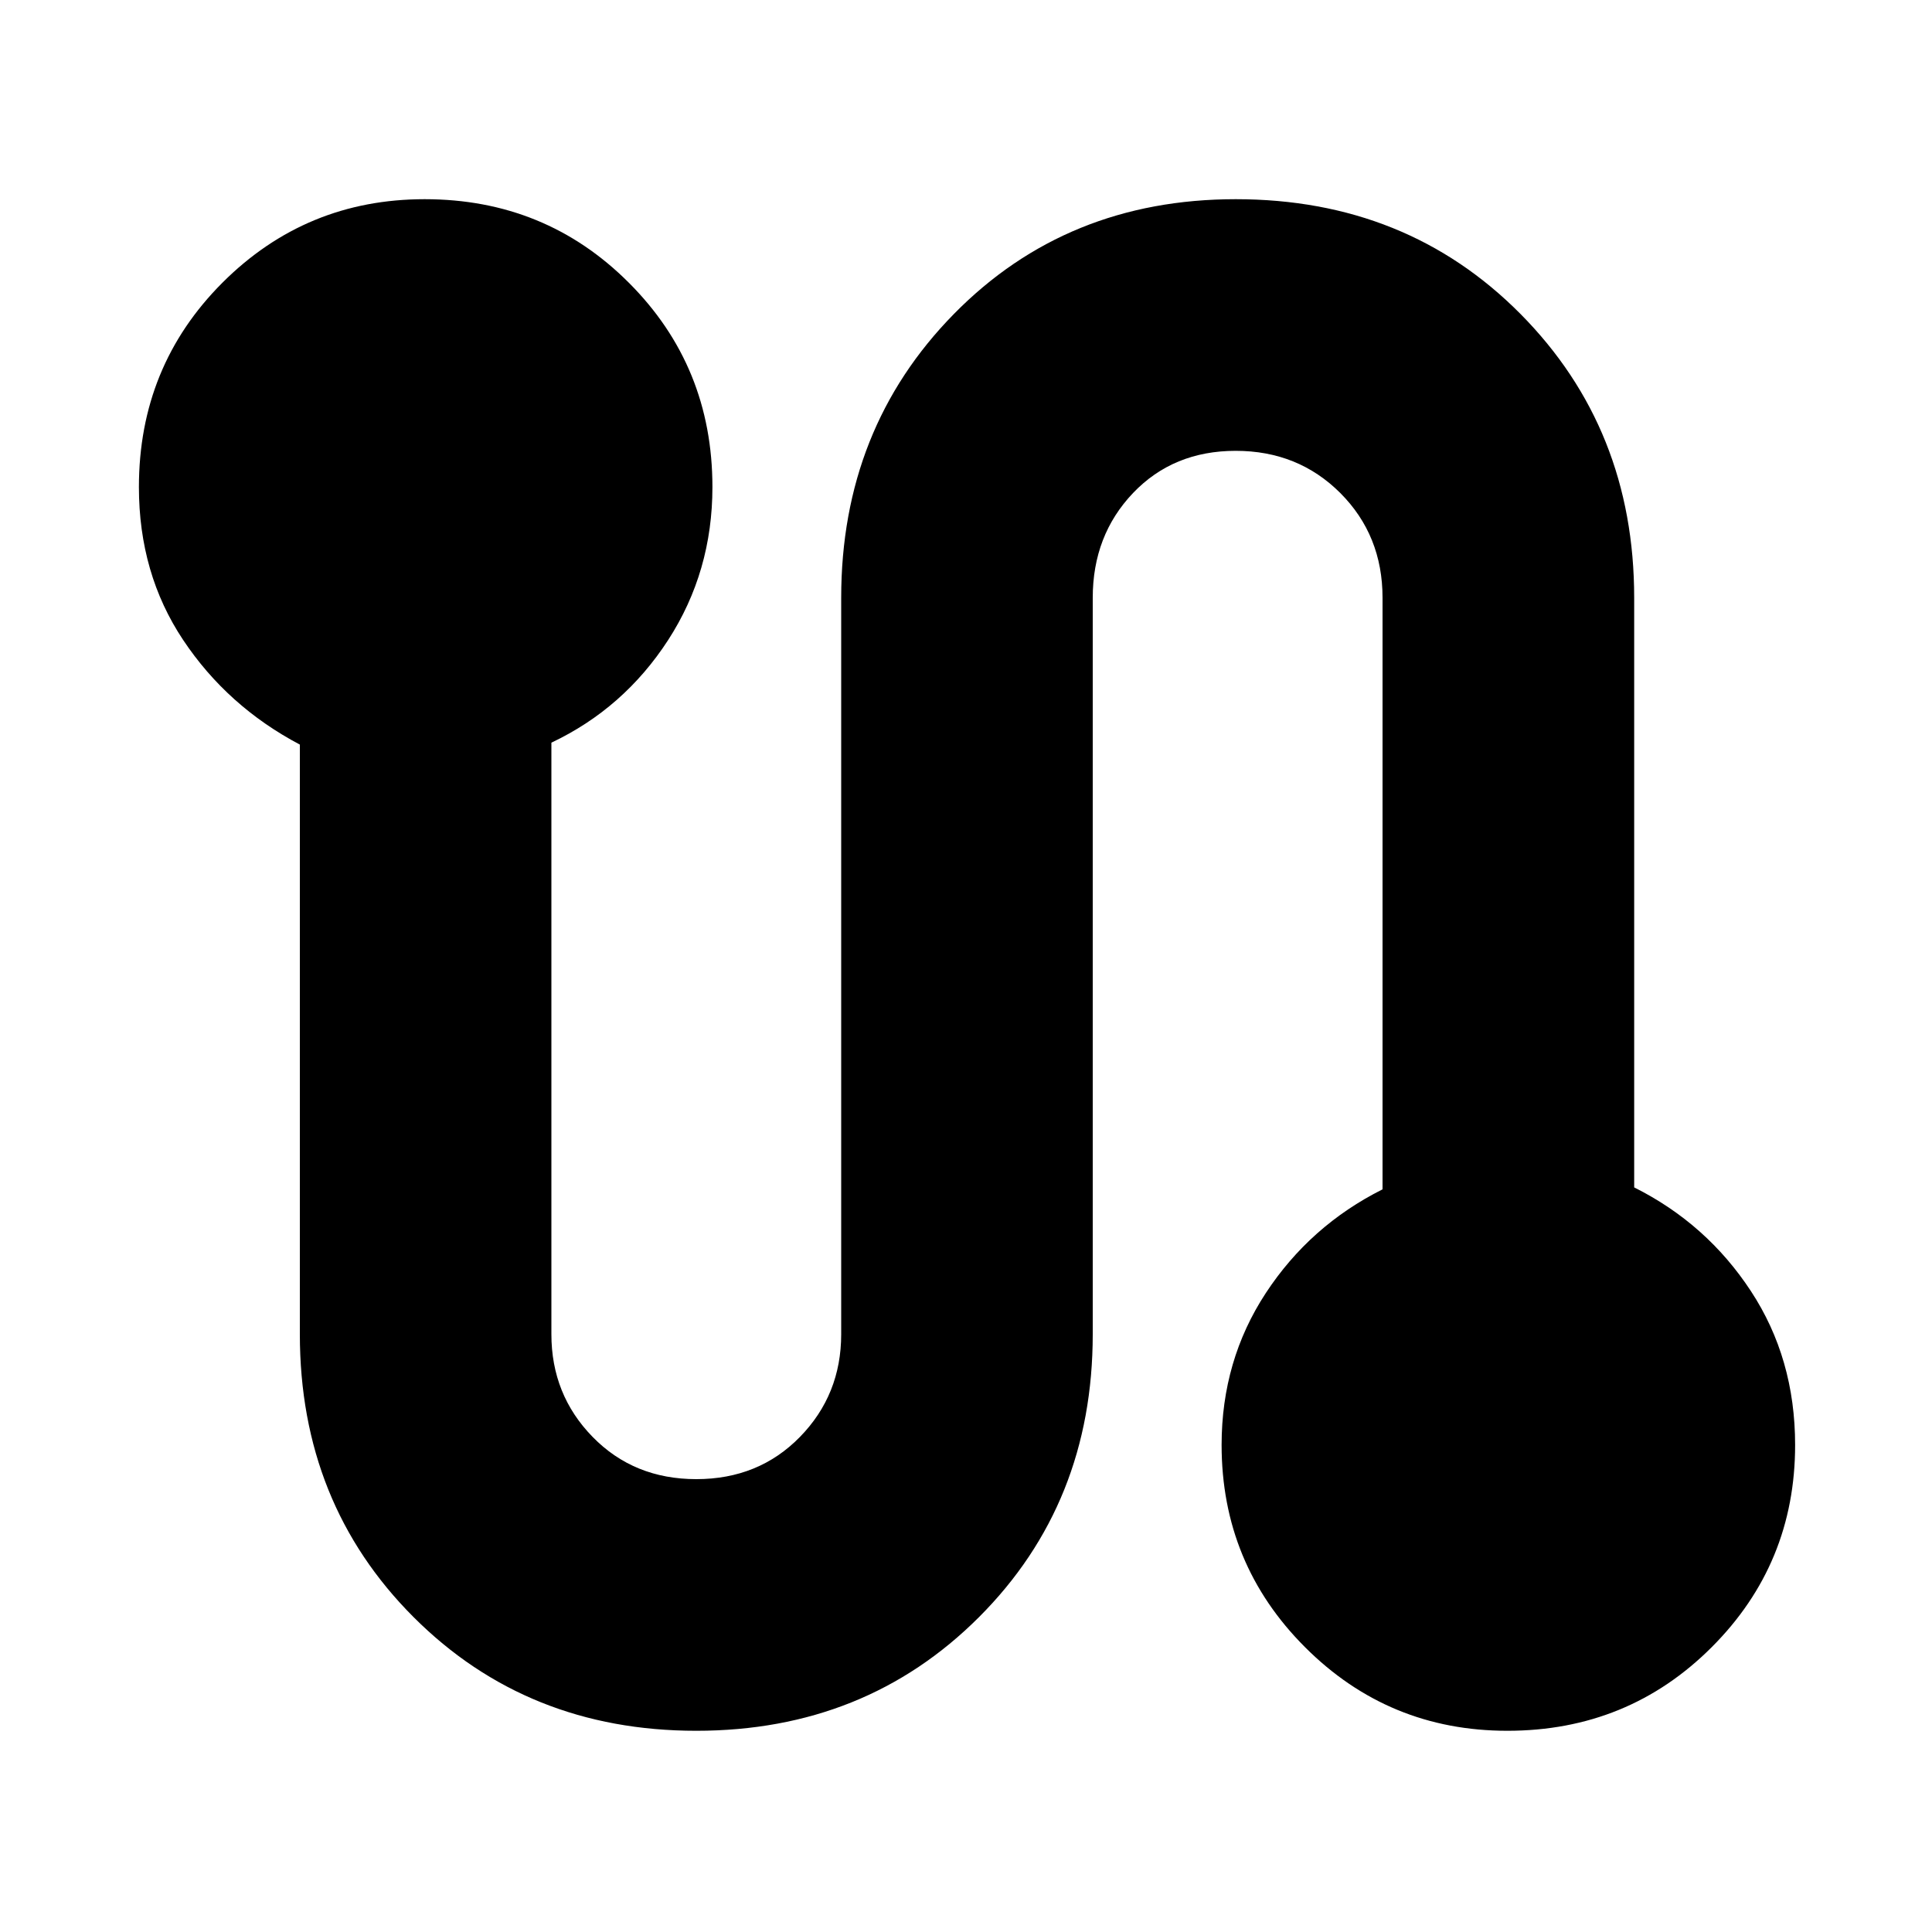 <svg xmlns="http://www.w3.org/2000/svg" height="20" width="20"><path d="M7.208 17.917q-1.75 0-2.927-1.177-1.177-1.178-1.177-2.928V7.708q-.75-.396-1.208-1.083-.458-.687-.458-1.583 0-1.25.864-2.115.865-.865 2.094-.865 1.25 0 2.114.865.865.865.865 2.115 0 .875-.458 1.583-.459.708-1.209 1.063v6.124q0 .626.427 1.063.427.437 1.073.437.646 0 1.073-.437.427-.437.427-1.063V6.188q0-1.75 1.167-2.938 1.167-1.188 2.917-1.188 1.77 0 2.948 1.188 1.177 1.188 1.177 2.938v6.104q.75.375 1.208 1.073.458.697.458 1.593 0 1.23-.864 2.094-.865.865-2.115.865-1.229 0-2.094-.865-.864-.864-.864-2.094 0-.875.458-1.573.458-.697 1.208-1.073V6.188q0-.646-.437-1.084-.437-.437-1.083-.437-.646 0-1.063.437-.417.438-.417 1.084v7.624q0 1.75-1.177 2.928-1.177 1.177-2.927 1.177Z"/></svg>